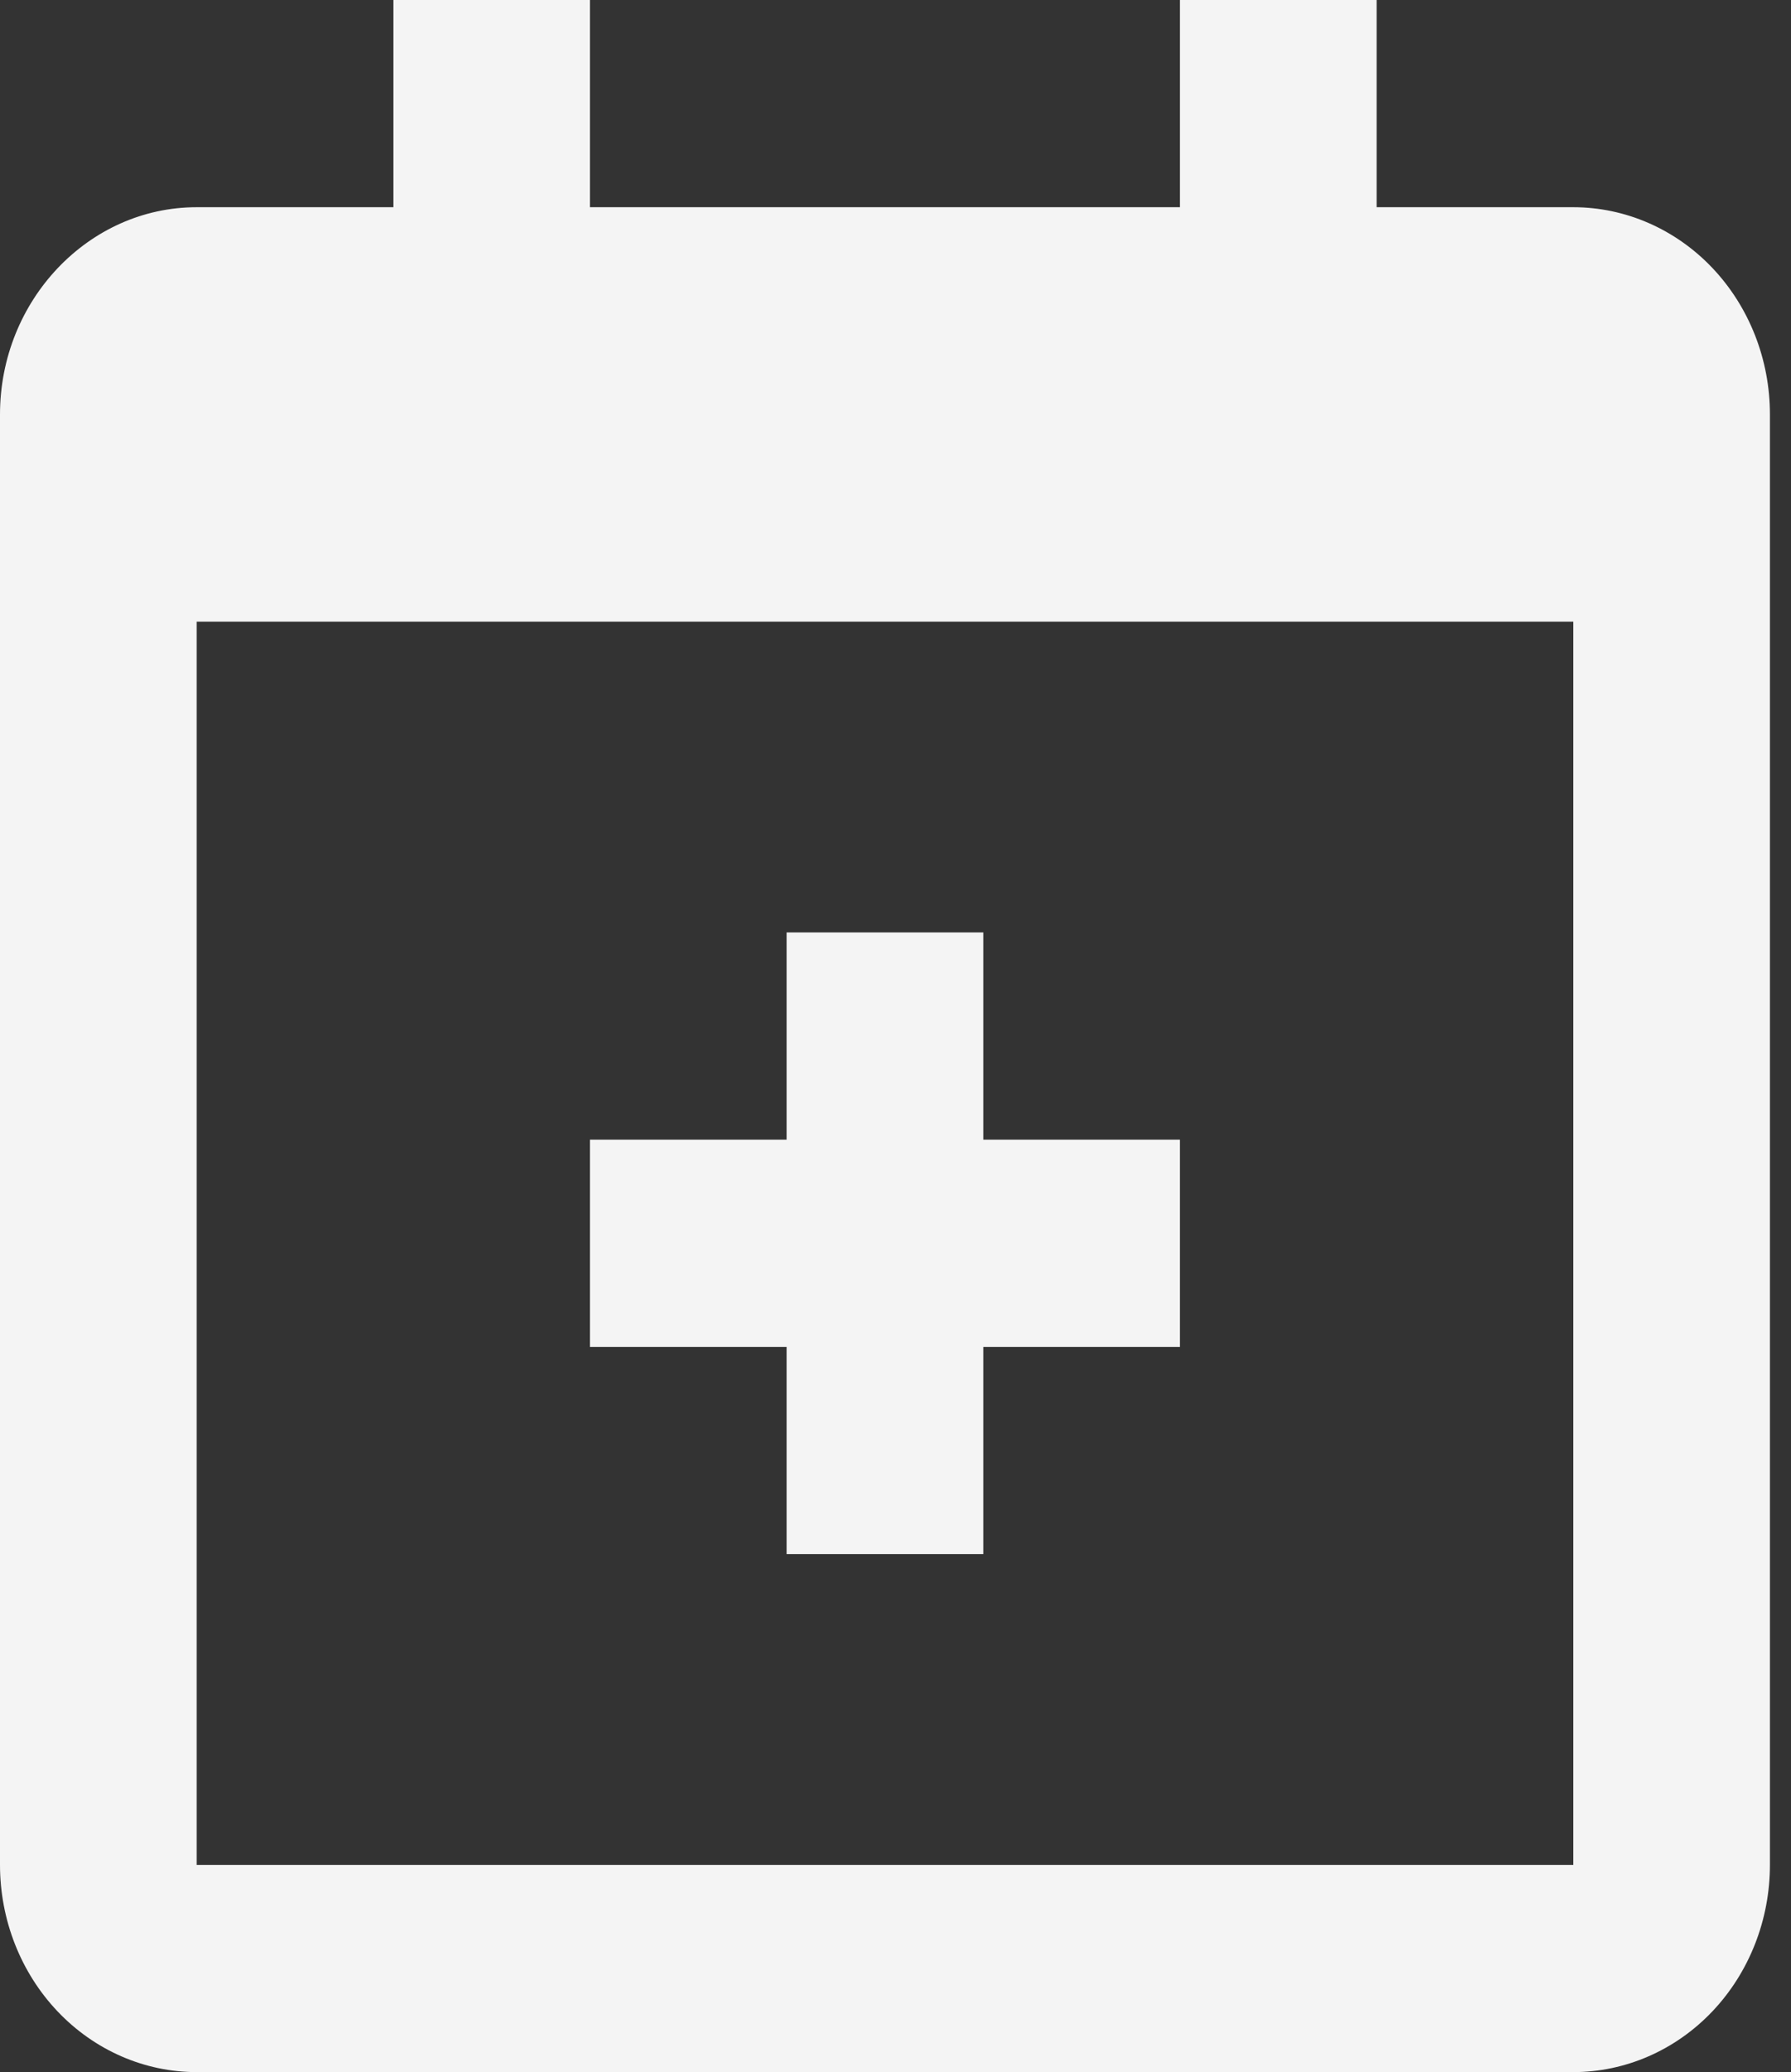 <svg width="51" height="59" viewBox="0 0 51 59" fill="none" xmlns="http://www.w3.org/2000/svg">
<rect x="0" y="0" width="51" height="59" fill="#333333" stroke="none"/>
<path d="M39.2 5.9H44.8C46.285 5.9 47.71 6.522 48.76 7.628C49.81 8.735 50.4 10.235 50.4 11.8V53.1C50.4 54.665 49.81 56.166 48.76 57.272C47.71 58.378 46.285 59 44.8 59H5.6C4.115 59 2.69 58.378 1.64 57.272C0.59 56.166 0 54.665 0 53.1V11.8C0 8.555 2.52 5.9 5.6 5.9H11.2V0H16.8V5.9H33.6V0H39.2V5.9ZM5.6 17.7V53.1H44.8V17.7H5.6ZM22.4 32.45V26.55H28V32.45H33.6V38.35H28V44.25H22.4V38.35H16.8V32.45H22.4Z" fill="#F4F4F4"/>
</svg>
